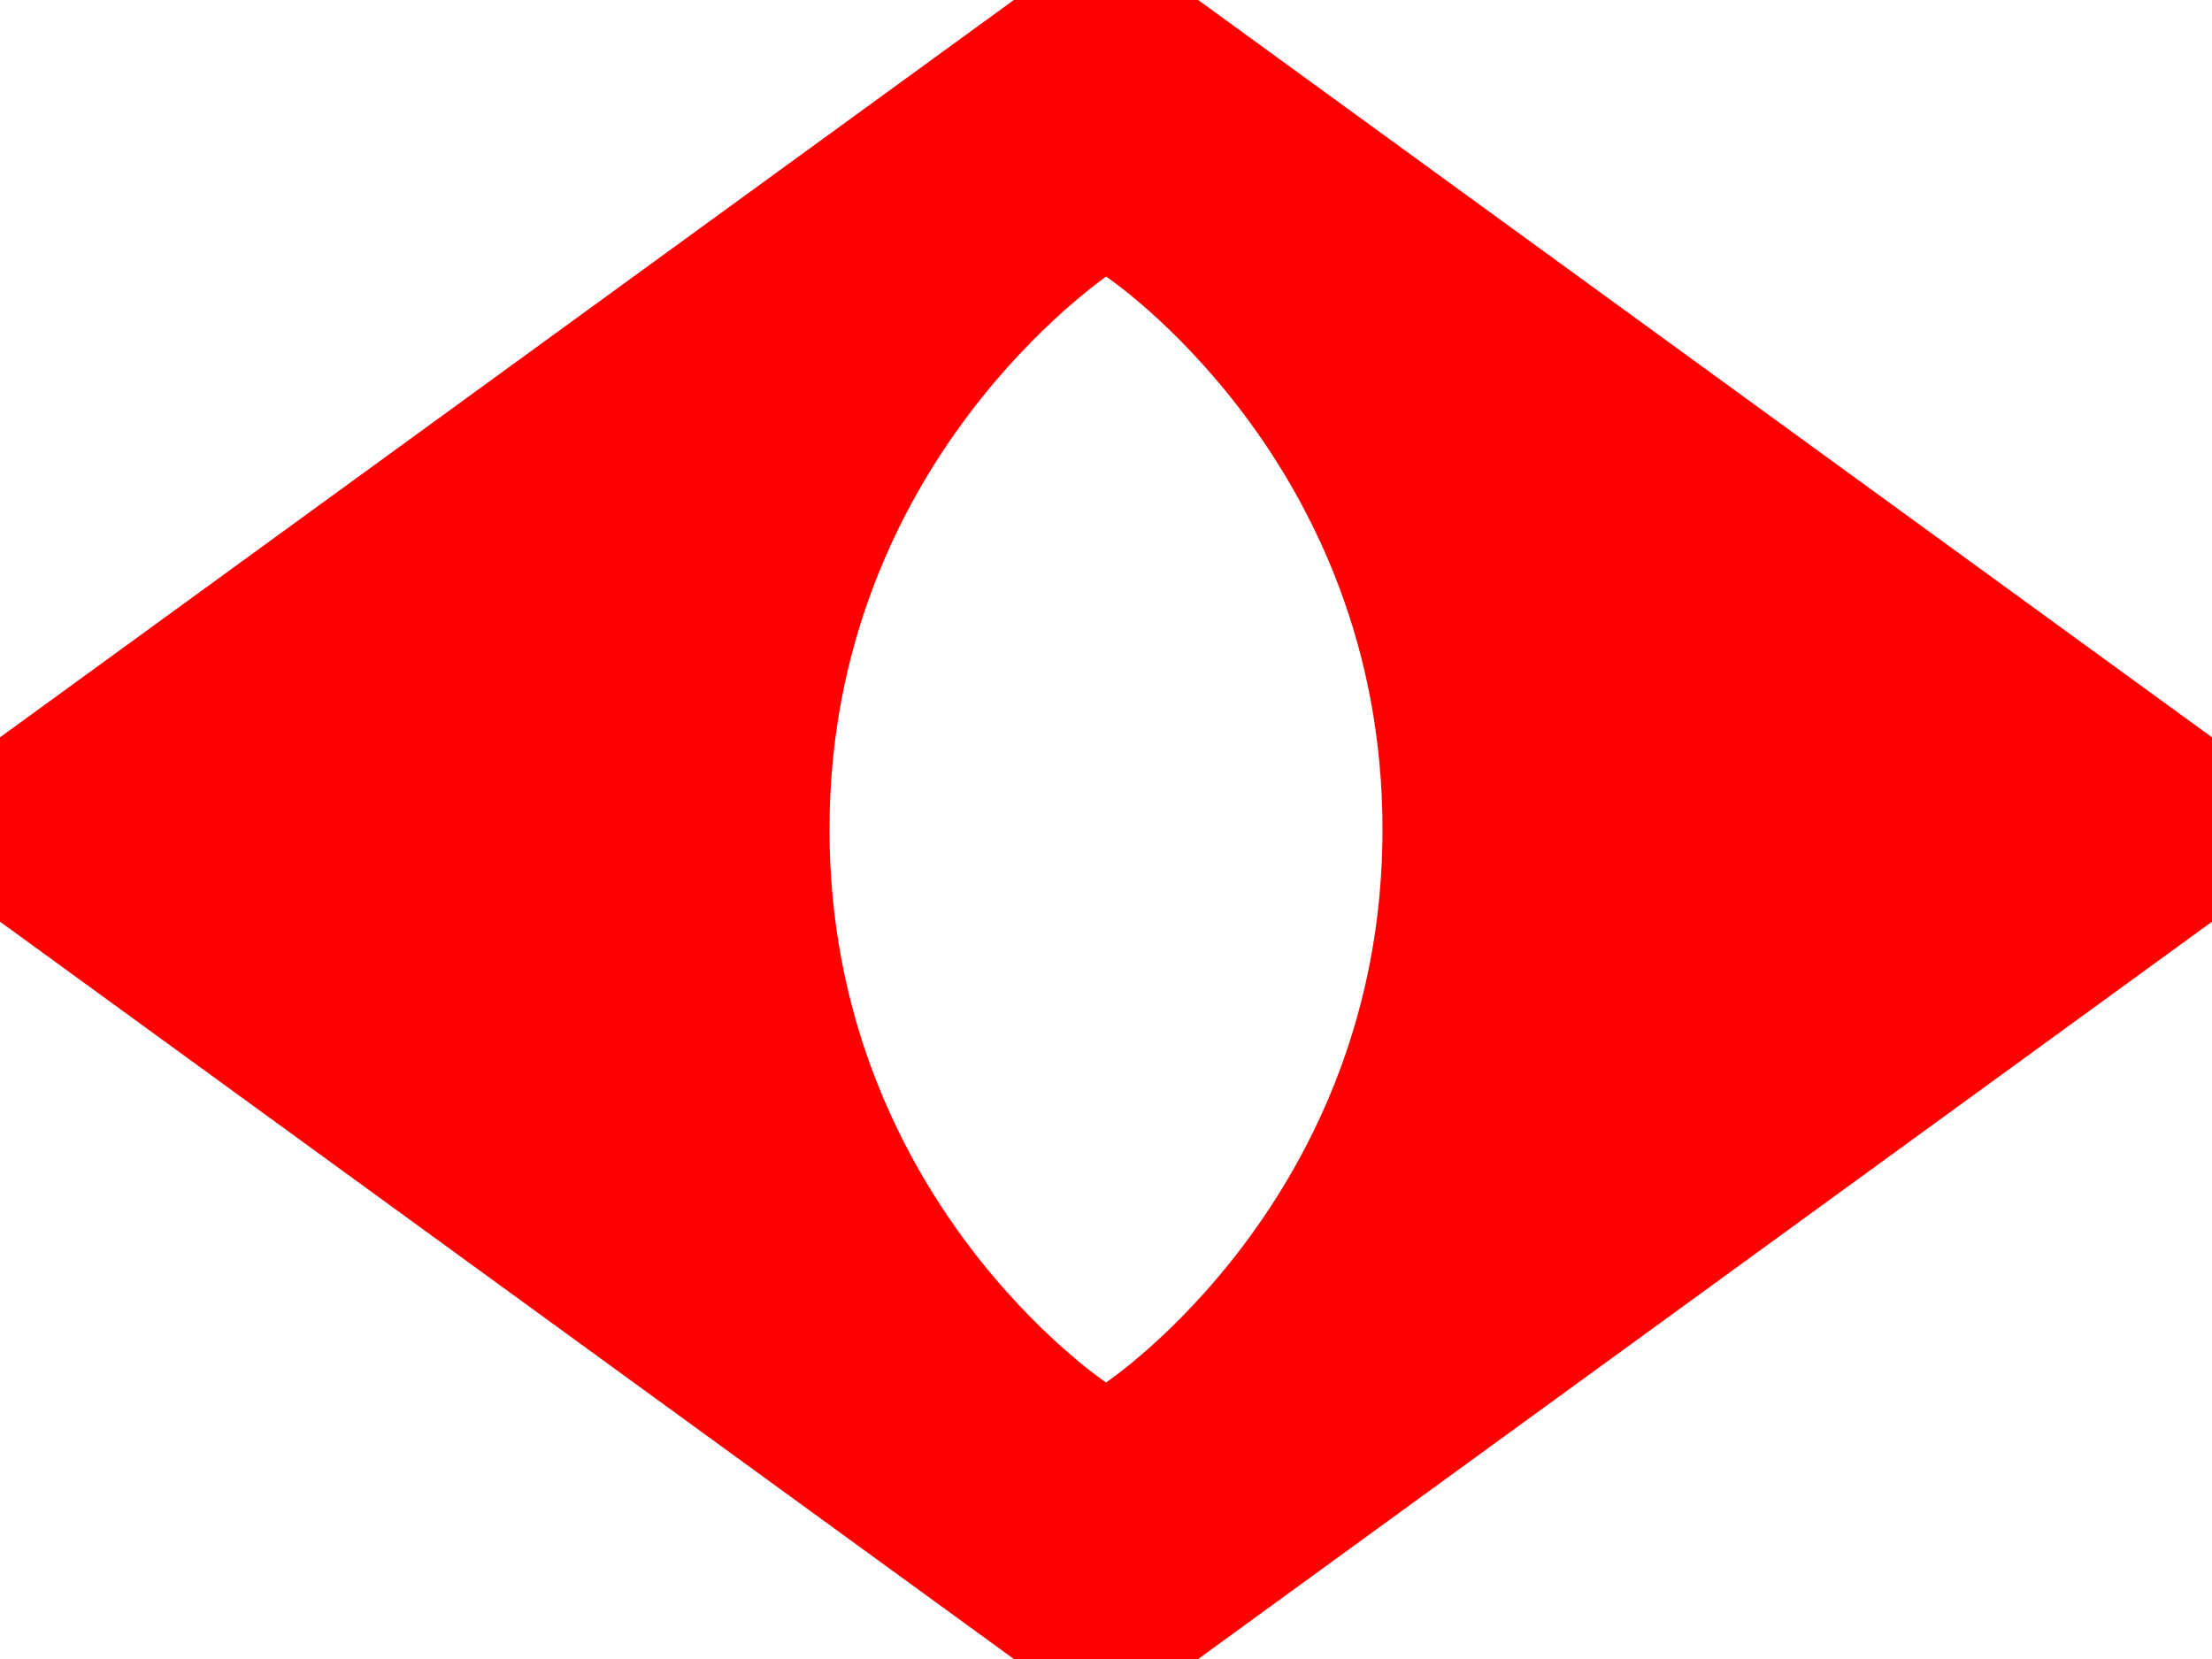 <svg width="12" height="9" viewBox="0 0 12 9" fill="none" xmlns="http://www.w3.org/2000/svg">
<path d="M12 4L6.5 0H5.5L0 4V5L5.5 9H6.5L12 5V4ZM6 7.5C6 7.5 4.5 6.5 4.5 4.5C4.5 2.5 6.011 1.5 6 1.5C6 1.5 7.5 2.5 7.5 4.5C7.5 6.5 6 7.5 6 7.5Z" fill="#FF0000"/>
</svg>
